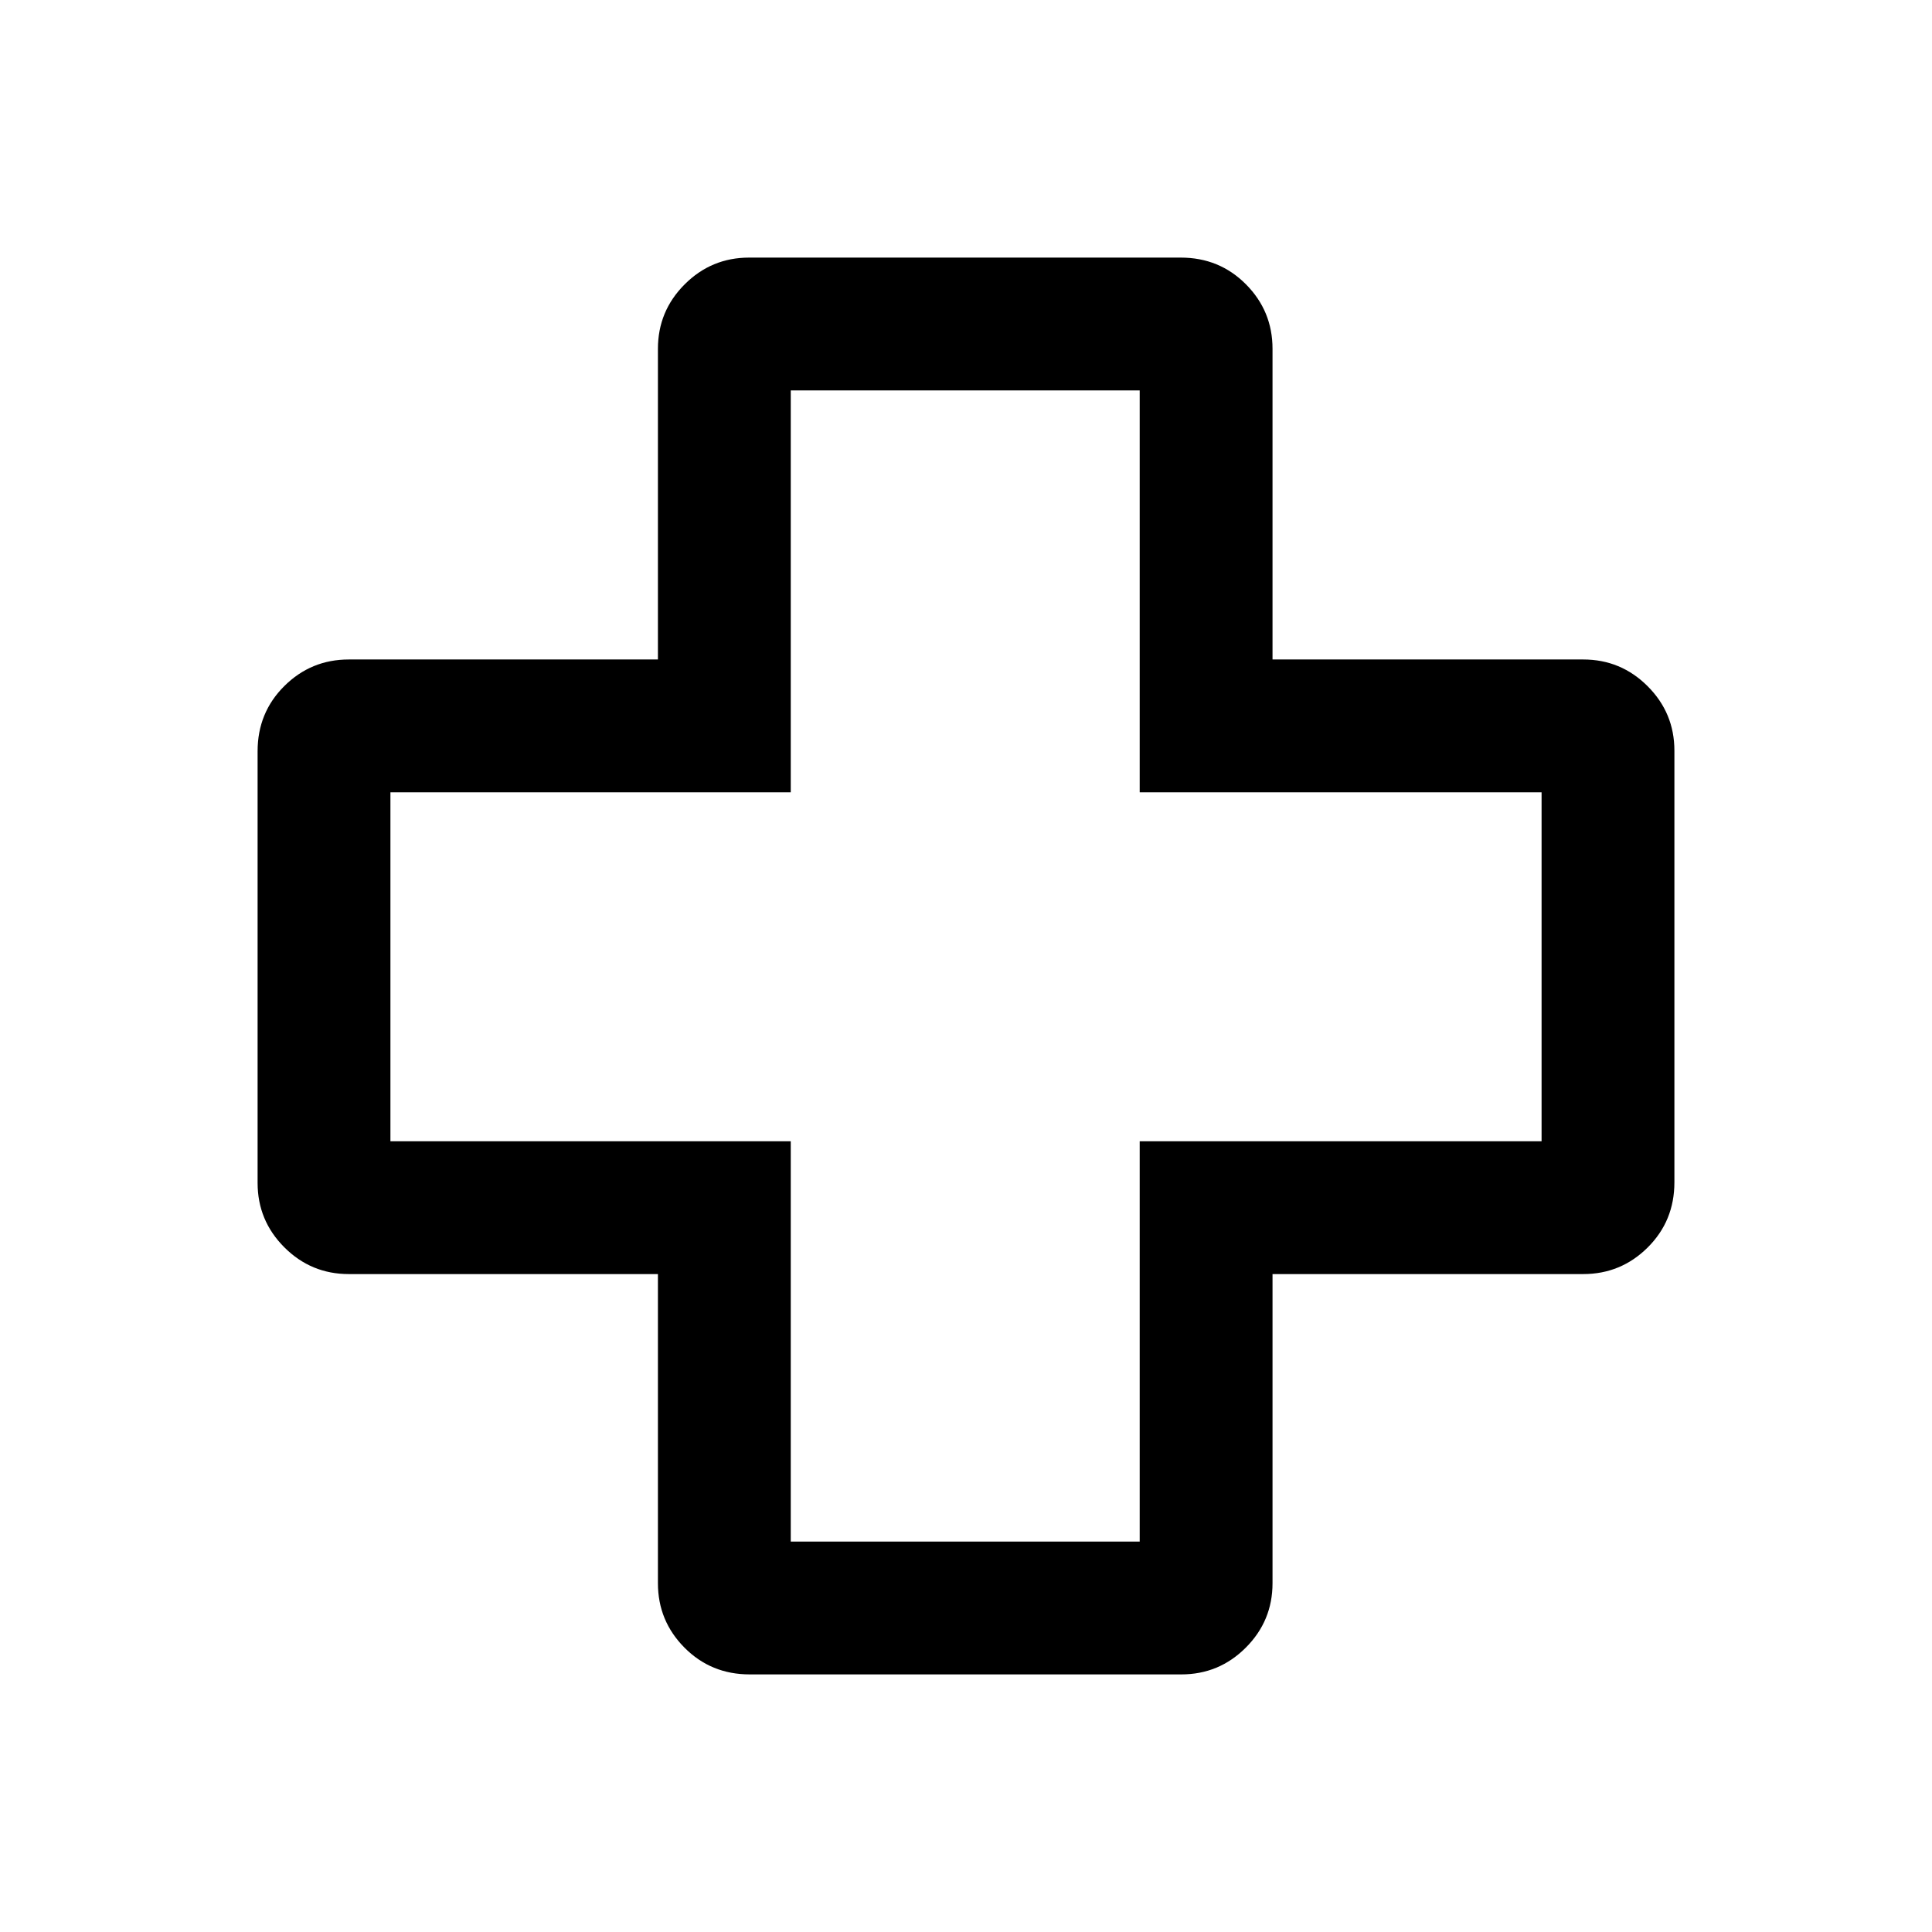 <svg xmlns="http://www.w3.org/2000/svg" height="24" viewBox="0 -960 960 960" width="24"><path d="M372.51-128q-19.2 0-32.39-13.29-13.2-13.29-13.2-32.02v-153.61H173.31q-18.73 0-32.02-13.29Q128-353.5 128-372.23v-214.49q0-19.2 13.29-32.4 13.29-13.19 32.02-13.19h153.61v-154.38q0-18.73 13.29-32.02Q353.5-832 372.23-832h214.49q19.2 0 32.4 13.29 13.19 13.29 13.19 32.02v154.38h154.38q18.73 0 32.02 13.29Q832-605.73 832-587v214.49q0 19.2-13.29 32.39-13.29 13.2-32.02 13.2H632.31v153.61q0 18.73-13.29 32.02Q605.73-128 587-128H372.51Zm20.41-66h173.39v-198.92H766v-173.39H566.31V-766H392.92v199.69H194v173.39h198.92V-194ZM480-480Z"/></svg>